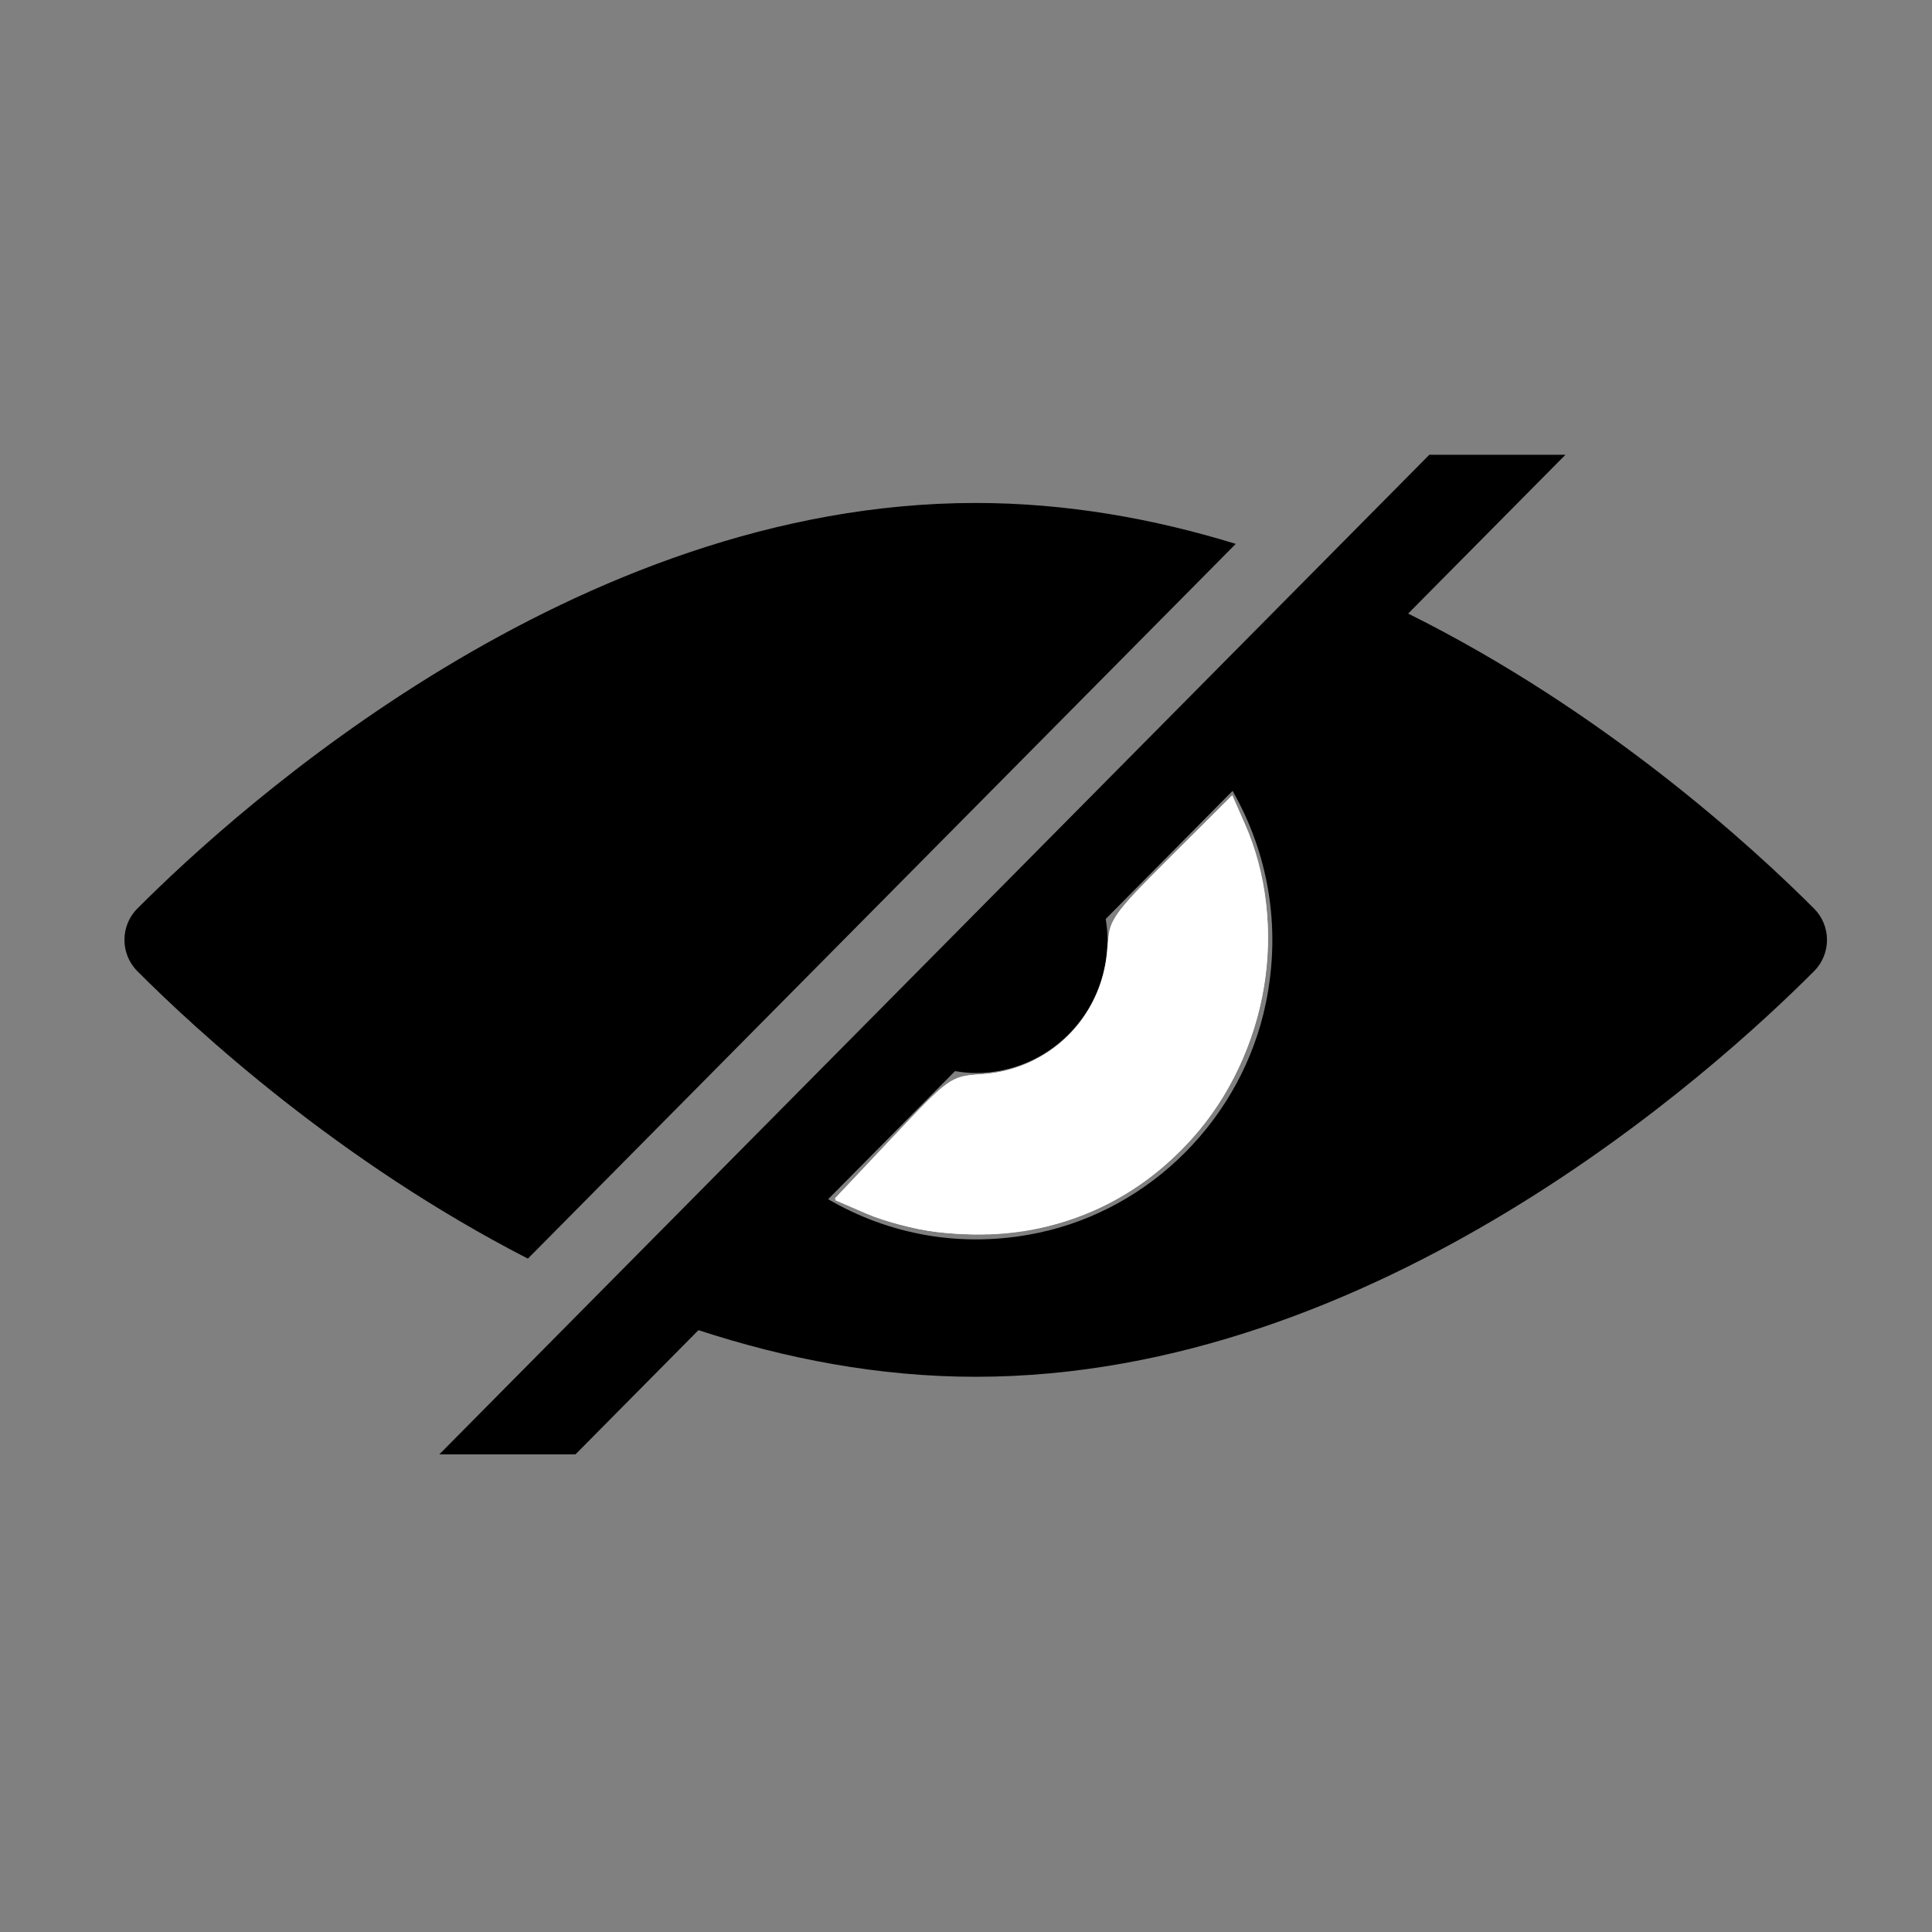 <?xml version="1.0" encoding="UTF-8" standalone="no"?>
<svg
   xmlns:sketch="http://www.bohemiancoding.com/sketch/ns"
   xmlns:osb="http://www.openswatchbook.org/uri/2009/osb"
   xmlns:dc="http://purl.org/dc/elements/1.1/"
   xmlns:cc="http://creativecommons.org/ns#"
   xmlns:rdf="http://www.w3.org/1999/02/22-rdf-syntax-ns#"
   xmlns:svg="http://www.w3.org/2000/svg"
   xmlns="http://www.w3.org/2000/svg"
   xmlns:sodipodi="http://sodipodi.sourceforge.net/DTD/sodipodi-0.dtd"
   xmlns:inkscape="http://www.inkscape.org/namespaces/inkscape"
   version="1.1"
   id="svg2"
   viewBox="0 0 55 55"
   height="55"
   width="55"
   inkscape:version="0.91 r13725"
   sodipodi:docname="Hide.svg">
  <rect x="0" y="0" width="55" height="55" fill="#808080" stroke="none"/>
  <sodipodi:namedview
     pagecolor="#ffffff"
     bordercolor="#666666"
     borderopacity="1"
     objecttolerance="10"
     gridtolerance="10"
     guidetolerance="10"
     inkscape:pageopacity="0"
     inkscape:pageshadow="2"
     inkscape:window-width="1366"
     inkscape:window-height="744"
     id="namedview8"
     showgrid="false"
     inkscape:zoom="5.6568543"
     inkscape:cx="-29.759964"
     inkscape:cy="32.205003"
     inkscape:window-x="0"
     inkscape:window-y="24"
     inkscape:window-maximized="1"
     inkscape:current-layer="g4221" />
  <defs
     id="defs4">
    <linearGradient
       id="linearGradient4196"
       osb:paint="solid">
      <stop
         style="stop-color:#000000;stop-opacity:1;"
         offset="0"
         id="stop4198" />
    </linearGradient>
  </defs>
  <g
     id="g4147"
     transform="matrix(0.492,0,0,0.468,4.44,5.179)">
    <g
       id="g4221"
       transform="matrix(2.033,0,0,2.139,-144.478,-20.347)">
      <g
         id="g4203"
         sketch:type="MSPage"
         style="fill:none;fill-rule:evenodd;stroke:none;stroke-width:1"
         transform="matrix(0.79,0,0,0.797,70.178,16.609)">
        <g
           id="g4205"
           transform="translate(0,1)"
           sketch:type="MSLayerGroup"
           style="fill:#000000">
          <path
             id="path4207"
             sketch:type="MSShapeGroup"
             d="m 40.026,3.011 c -2.958,-0.902 -6.105,-1.46 -9.369,-1.46 -14.446,0 -26.606,10.9 -30.202,14.471 -0.622,0.618 -0.621,1.62 0.001,2.237 2.127,2.113 7.25,6.787 14.068,10.255 L 40.026,3.011"
             inkscape:connector-curvature="0" />
          <path
             id="path4209"
             sketch:type="MSShapeGroup"
             d="M 60.859,16.023 C 58.674,13.855 53.329,8.989 46.237,5.498 l 5.667,-5.667 -4.904,0 -35.667,35.667 4.905,0 4.431,-4.432 c 3.138,1.018 6.494,1.664 9.988,1.664 14.446,0 26.605,-10.898 30.202,-14.471 0.623,-0.618 0.623,-1.618 0,-2.236 l 0,0 z m -19.75,3.379 c -0.851,4.075 -4.116,7.34 -8.191,8.191 -2.786,0.581 -5.414,0.049 -7.577,-1.199 l 4.57,-4.57 c 0.243,0.039 0.491,0.067 0.746,0.067 2.624,0 4.75,-2.127 4.75,-4.75 0,-0.255 -0.027,-0.503 -0.066,-0.746 l 4.57,-4.571 c 1.247,2.164 1.78,4.791 1.198,7.578 l 0,0 z"
             inkscape:connector-curvature="0" />
        </g>
      </g>
      <path
         style="fill:#ffffff;fill-opacity:1;stroke:none;stroke-width:1.5;stroke-miterlimit:4;stroke-dasharray:none;stroke-opacity:1"
         d="m 26.659,35.038 c -0.598,-0.07 -1.493,-0.301 -1.991,-0.515 l -0.904,-0.389 1.637,-1.761 c 1.636,-1.76 1.638,-1.761 2.578,-1.824 2.054,-0.138 3.567,-1.742 3.567,-3.78 0,-0.575 0.178,-0.817 1.76,-2.393 l 1.76,-1.753 0.363,0.846 c 1.886,4.399 -0.442,9.666 -4.957,11.214 -1.187,0.407 -2.398,0.52 -3.813,0.355 z"
         id="path4140"
         inkscape:connector-curvature="0"
         transform="translate(66.63,4.336)" />
      <path
         style="fill:#ffffff;fill-opacity:1;stroke:none;stroke-width:1.5;stroke-miterlimit:4;stroke-dasharray:none;stroke-opacity:1"
         d="m 26.638,35.036 c -0.609,-0.071 -1.508,-0.312 -1.997,-0.537 l -0.89,-0.408 1.644,-1.742 c 1.597,-1.692 1.668,-1.743 2.492,-1.793 1.952,-0.117 3.46,-1.584 3.621,-3.523 0.077,-0.926 0.11,-0.975 1.82,-2.679 l 1.742,-1.735 0.358,0.81 c 1.271,2.874 0.656,6.552 -1.495,8.945 -1.872,2.083 -4.388,3 -7.296,2.662 z"
         id="path4142"
         inkscape:connector-curvature="0"
         transform="translate(66.63,4.336)" />
    </g>
  </g>
</svg>
